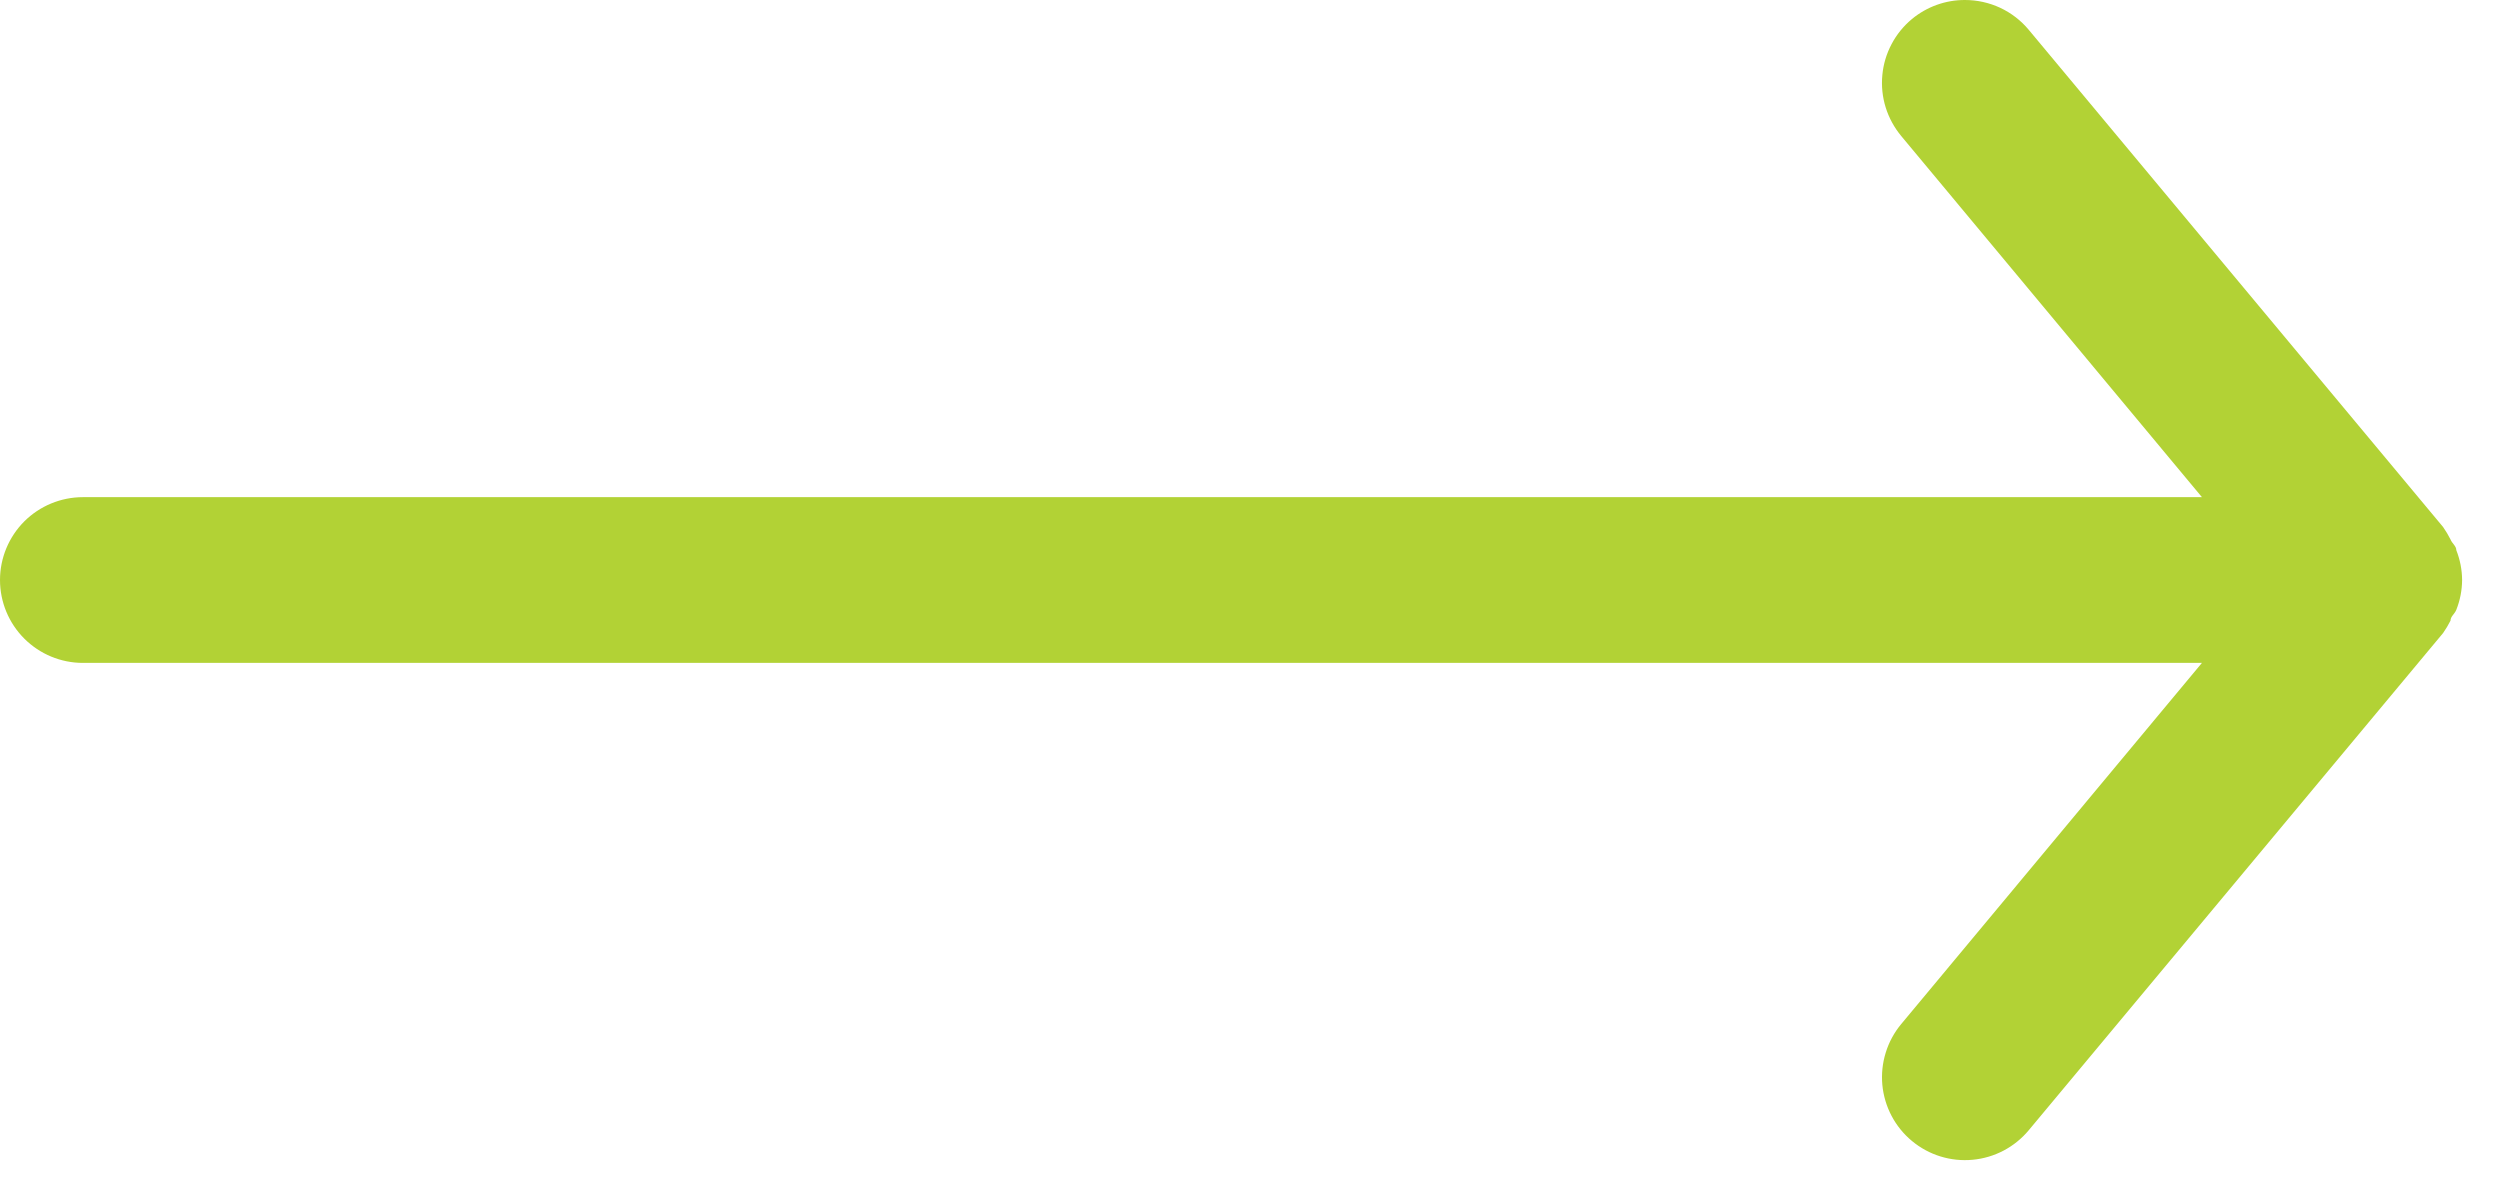 <svg width="44" height="21" viewBox="0 0 44 21" fill="none" xmlns="http://www.w3.org/2000/svg">
<path d="M1.458 11.667H38.754L33.46 18.025C33.338 18.172 33.245 18.343 33.189 18.526C33.132 18.709 33.112 18.901 33.129 19.092C33.165 19.478 33.352 19.834 33.65 20.081C33.948 20.329 34.332 20.448 34.717 20.412C35.103 20.377 35.459 20.189 35.706 19.892L42.998 11.142C43.047 11.072 43.091 10.999 43.129 10.923C43.129 10.85 43.202 10.806 43.231 10.733C43.297 10.566 43.332 10.388 43.333 10.208C43.332 10.028 43.297 9.851 43.231 9.683C43.231 9.61 43.158 9.567 43.129 9.494C43.091 9.418 43.047 9.345 42.998 9.275L35.706 0.525C35.569 0.36 35.397 0.228 35.203 0.137C35.009 0.047 34.798 -0 34.583 2.78594e-06C34.243 -0.001 33.912 0.118 33.65 0.335C33.502 0.458 33.38 0.608 33.291 0.778C33.201 0.948 33.146 1.133 33.129 1.324C33.111 1.515 33.131 1.708 33.188 1.891C33.245 2.074 33.338 2.244 33.46 2.392L38.754 8.75H1.458C1.072 8.75 0.701 8.904 0.427 9.177C0.154 9.451 0 9.822 0 10.208C0 10.595 0.154 10.966 0.427 11.239C0.701 11.513 1.072 11.667 1.458 11.667Z" fill="#B2D235"/>
</svg>
